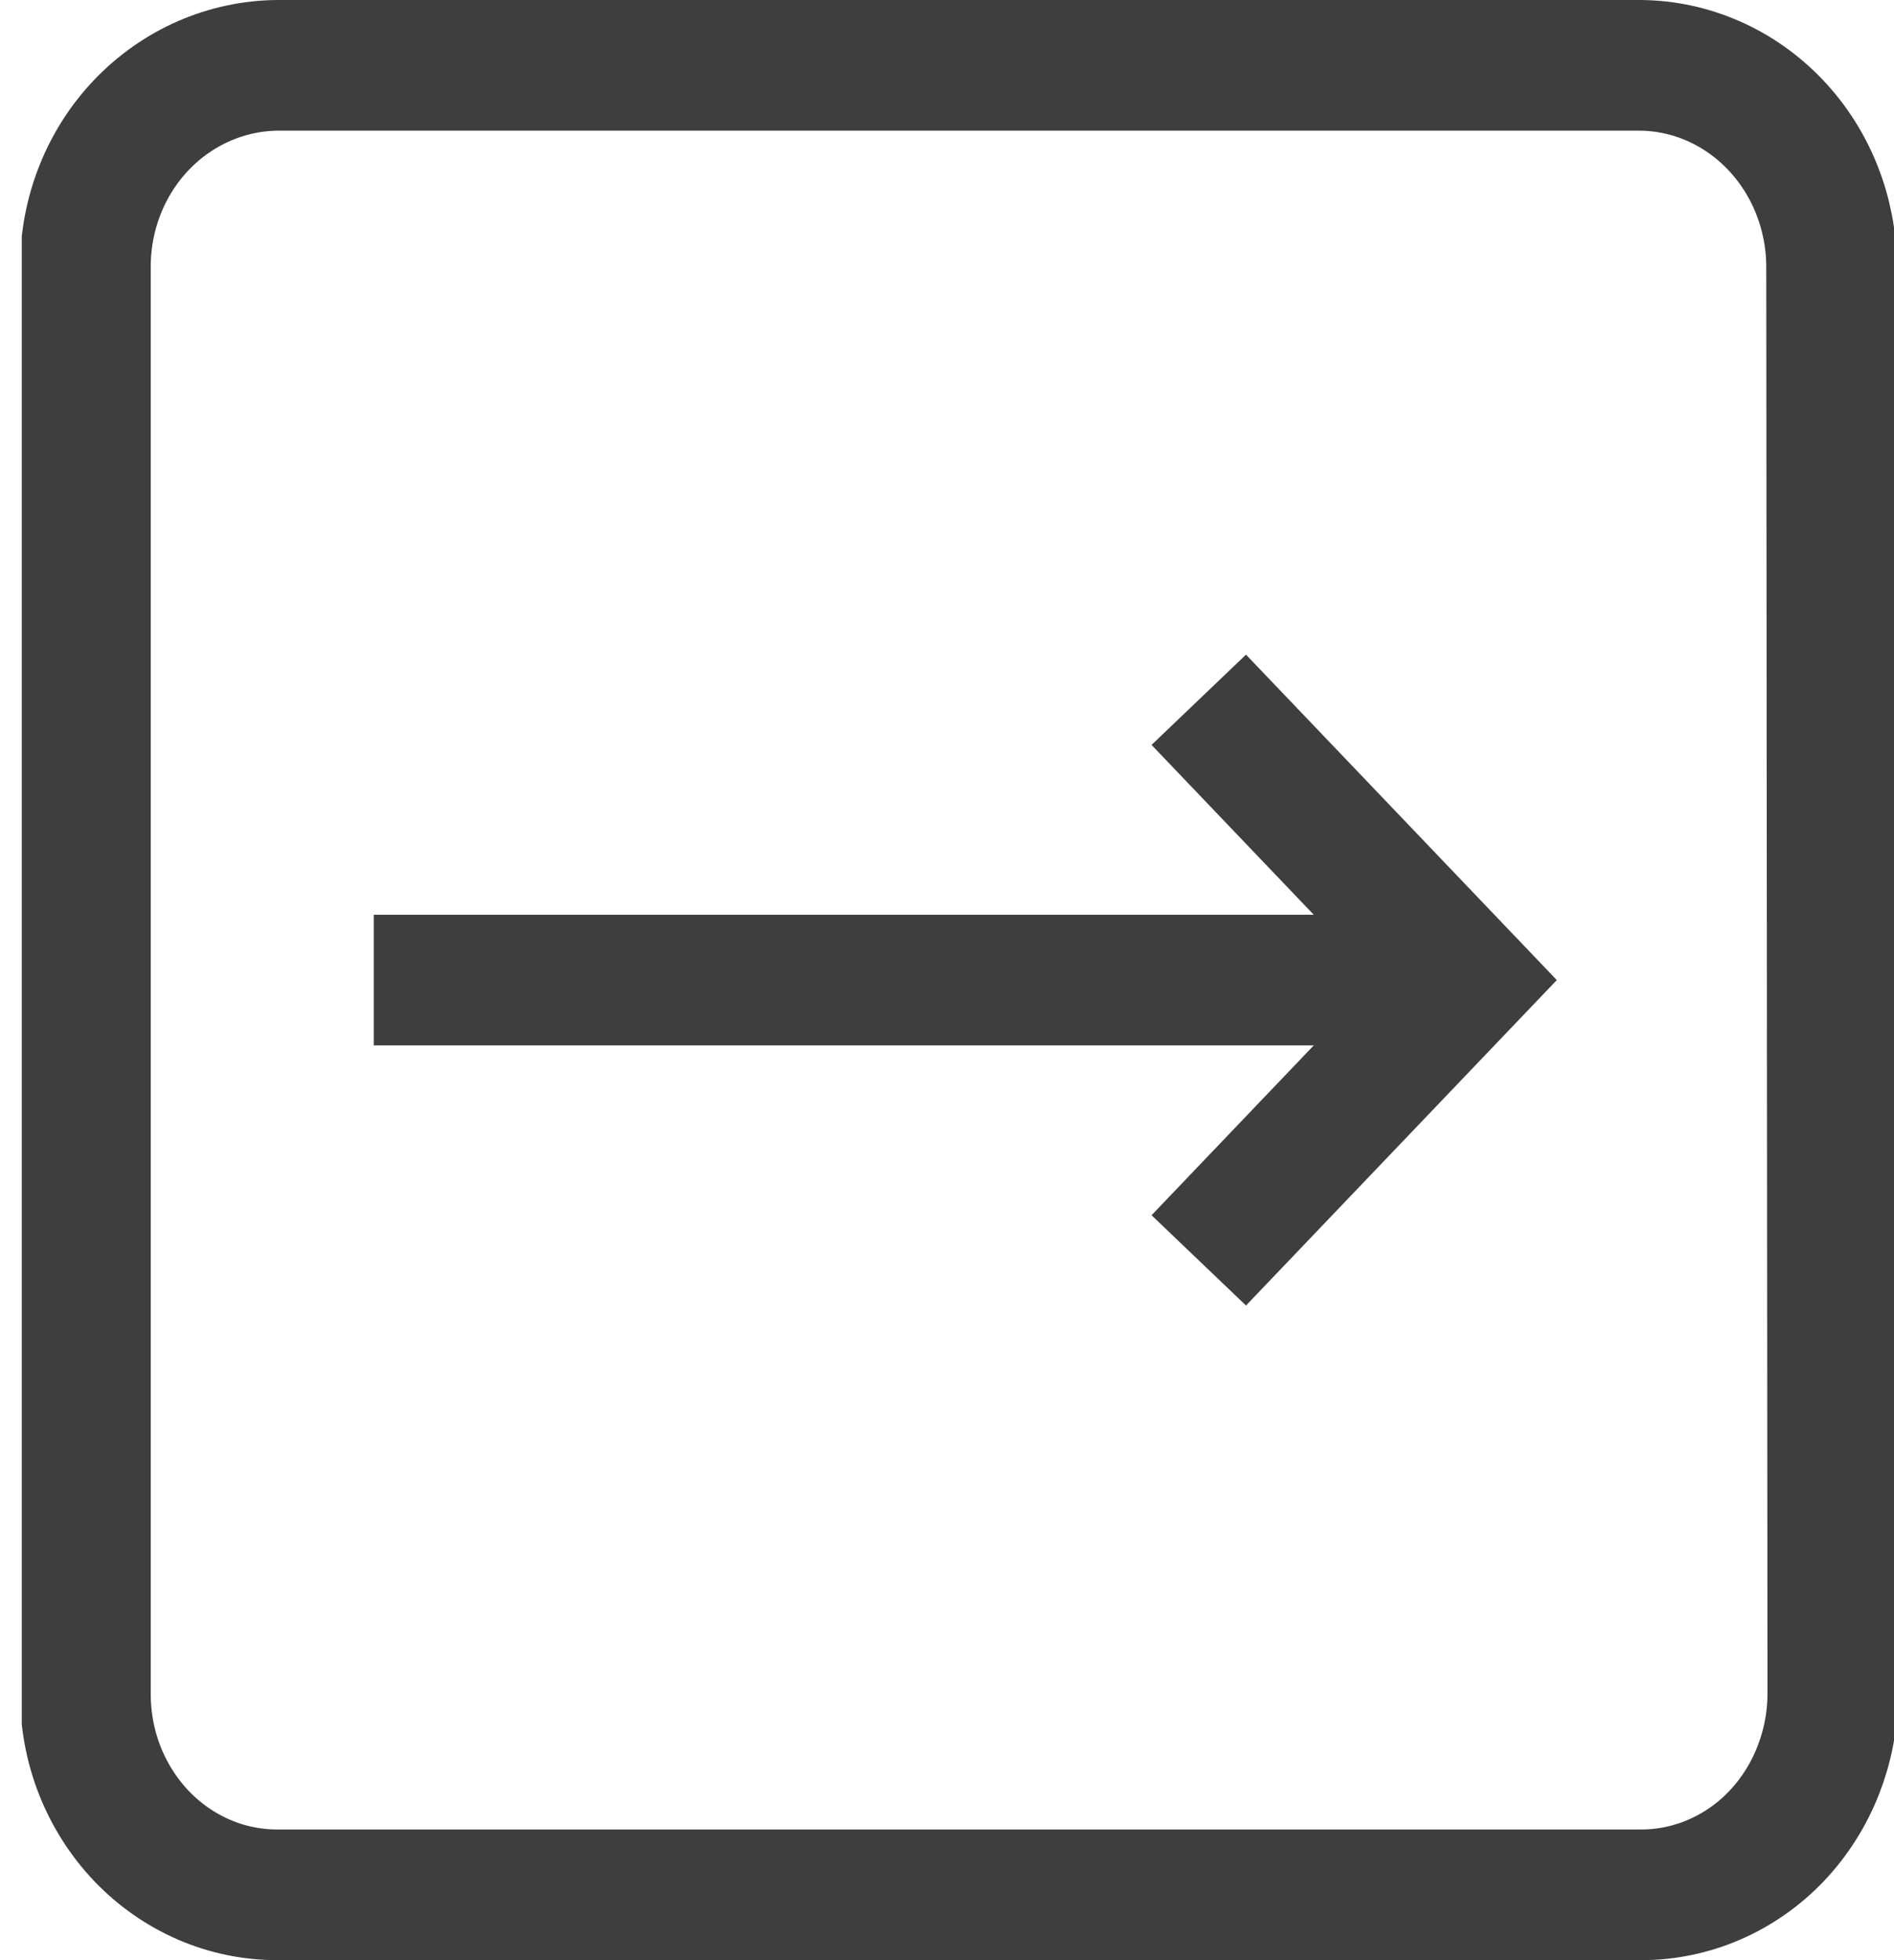 <svg width="29" height="30" viewBox="0 0 29 30" fill="none" xmlns="http://www.w3.org/2000/svg">
	<g clip-path="url(#clip0_765_1401)">
		<path d="M28.044 4.08C28.042 3.266 27.732 2.485 27.183 1.909C26.634 1.332 25.889 1.005 25.111 1H4.251C3.469 1.006 2.721 1.333 2.168 1.91C1.618 2.485 1.308 3.266 1.308 4.08V25.92C1.307 26.325 1.382 26.726 1.529 27.1C1.677 27.474 1.894 27.814 2.167 28.101C2.441 28.387 2.766 28.614 3.123 28.768C3.481 28.923 3.864 29.001 4.251 29H25.13C25.908 29 26.654 28.676 27.203 28.1C27.753 27.52 28.061 26.737 28.063 25.92L28.044 4.08Z" stroke="#3E3E3E" stroke-width="2" stroke-miterlimit="10" />
		<path d="M18.355 10.71L22.454 15L18.355 19.29" stroke="#3E3E3E" stroke-width="2" stroke-miterlimit="10" />
		<path d="M22.454 15H5.723" stroke="#3E3E3E" stroke-width="2" stroke-miterlimit="10" />
	</g>
	<defs>
		<clipPath id="clip0_765_1401">
			<rect width="28.667" height="30" fill="white" transform="translate(0.333)" />
		</clipPath>
	</defs>
</svg>
